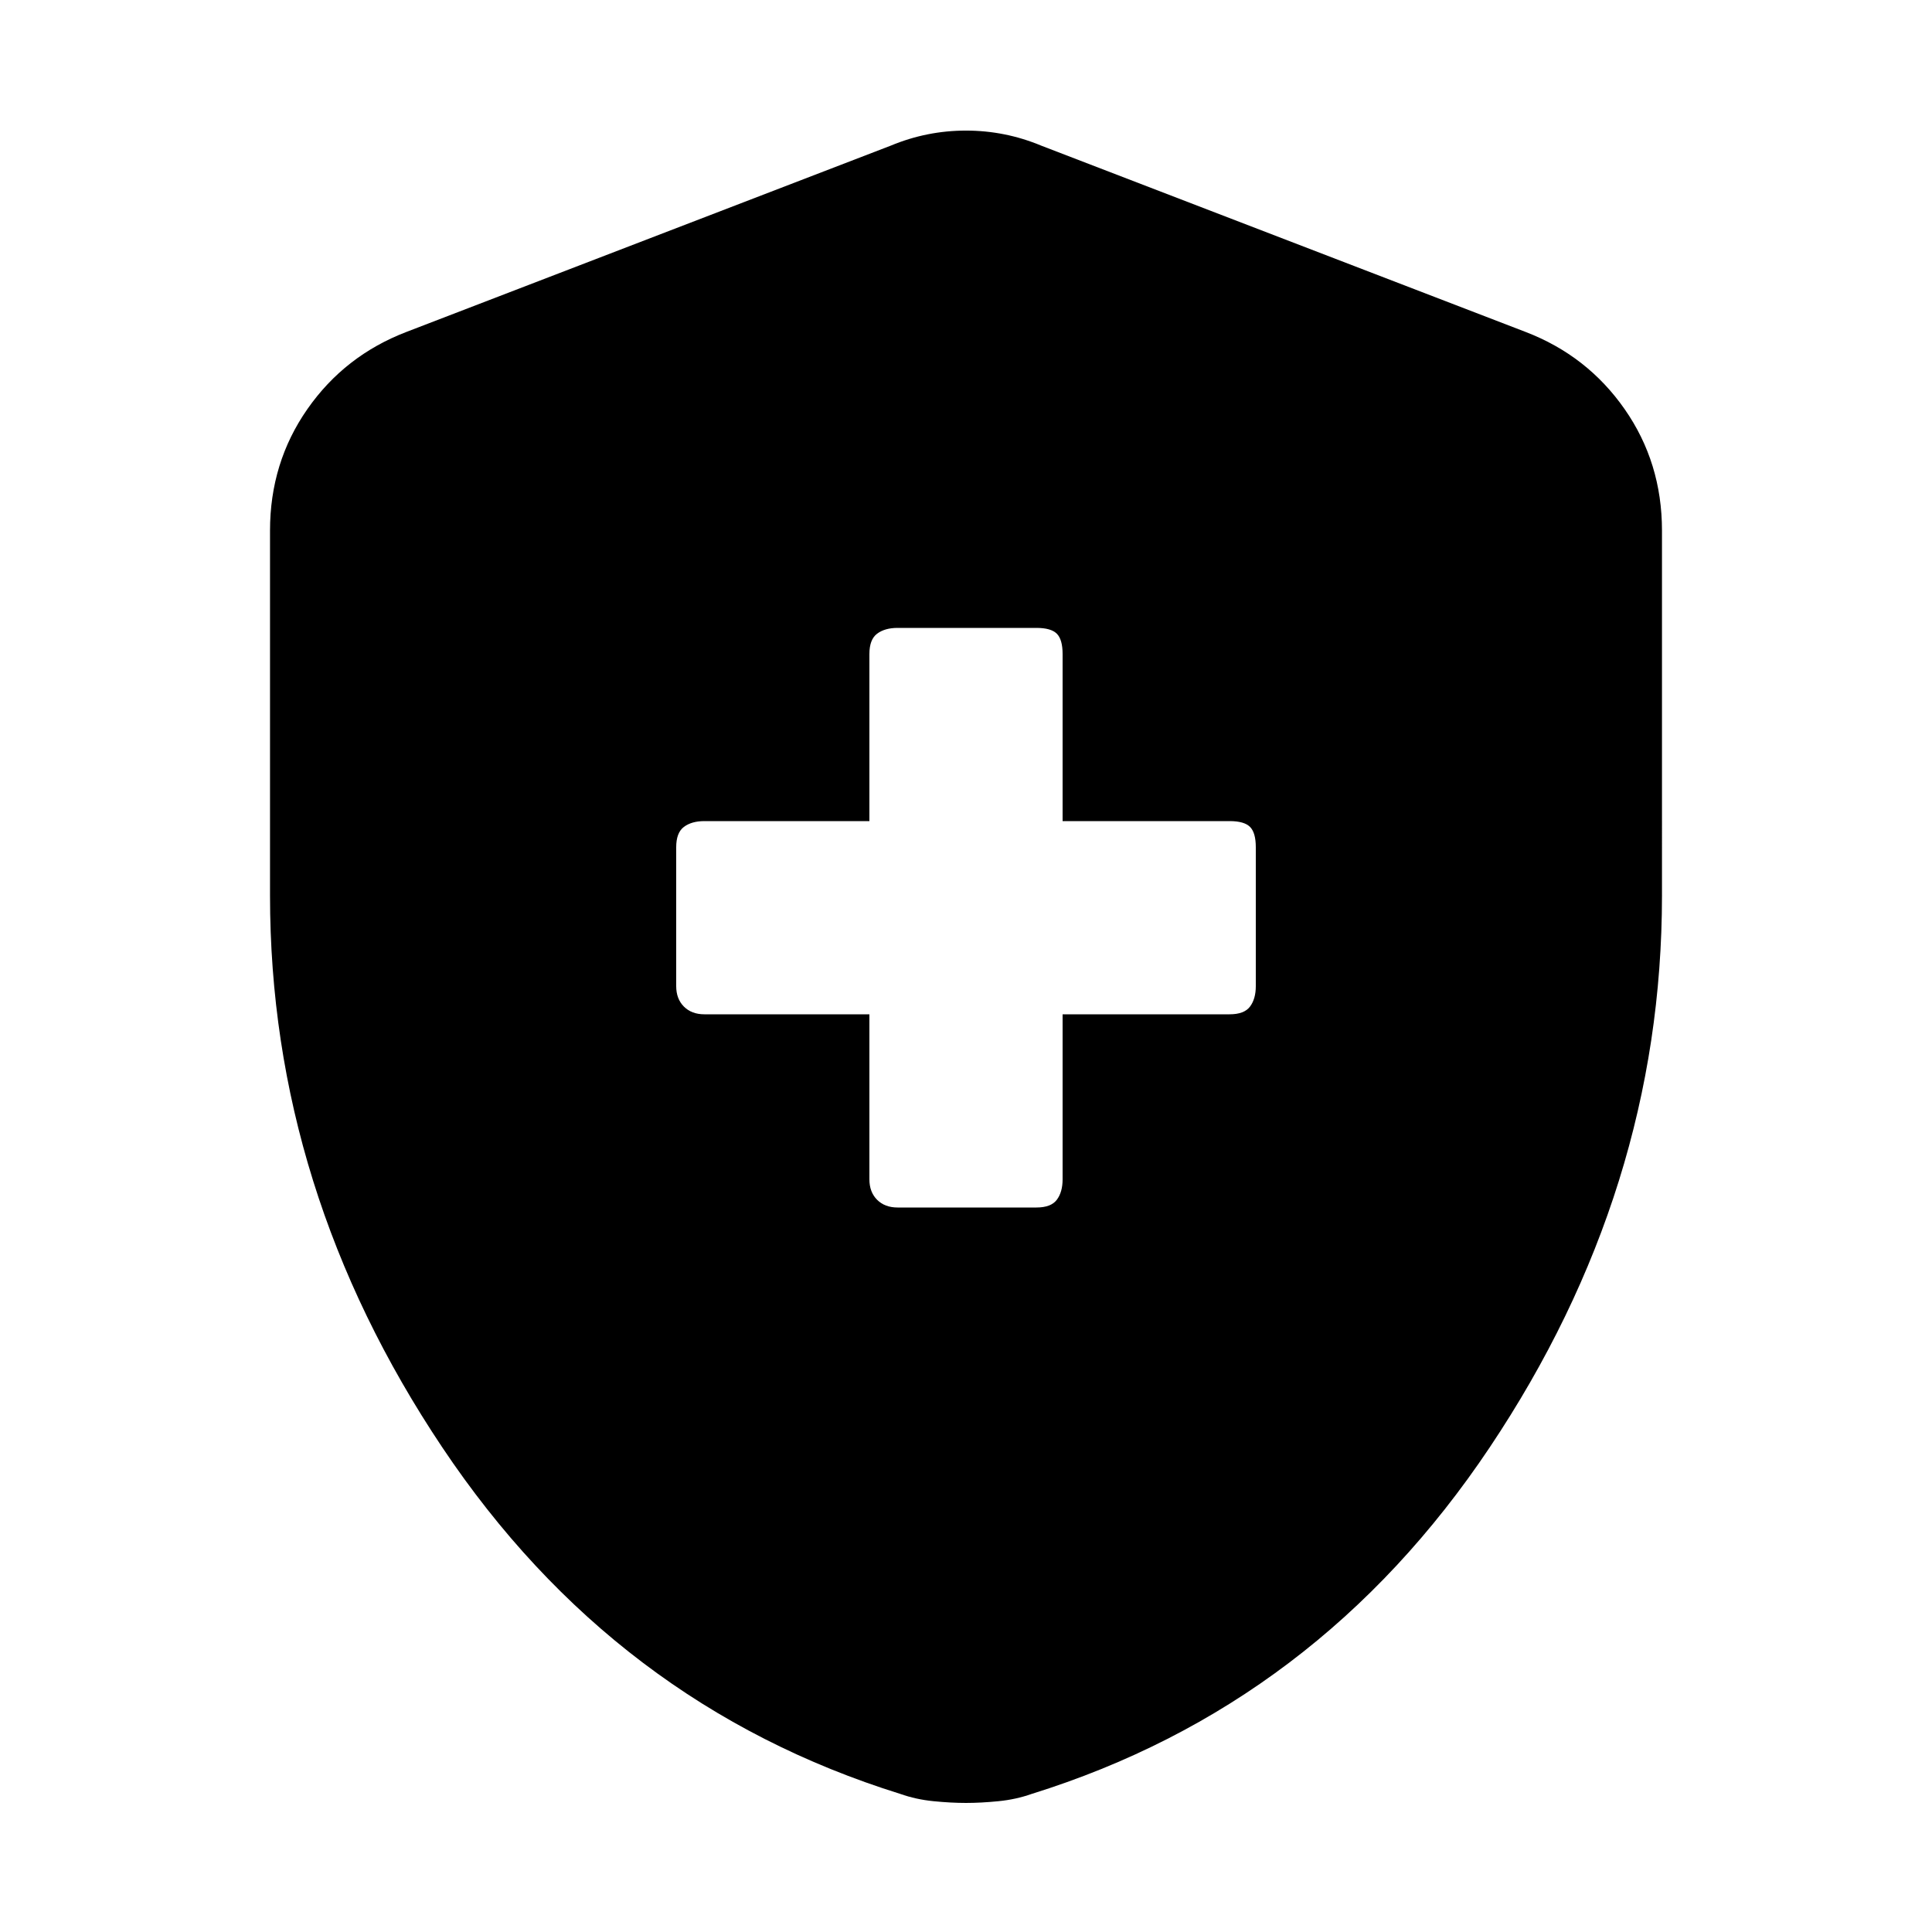 <svg xmlns="http://www.w3.org/2000/svg" height="20" viewBox="0 -960 960 960" width="20"><path d="M432-456v82q0 6.33 3.83 10.17Q439.67-360 446-360h69q7.25 0 10.12-3.83Q528-367.67 528-374v-82h83q7.25 0 10.12-3.83Q624-463.67 624-470v-69q0-7.25-2.88-10.12Q618.25-552 611-552h-83v-83q0-7.25-2.88-10.12Q522.25-648 515-648h-69q-6.33 0-10.17 2.88Q432-642.25 432-635v83h-82q-6.33 0-10.17 2.88Q336-546.25 336-539v69q0 6.33 3.83 10.17Q343.67-456 350-456h82Zm48 391.87q-7.45 0-16.18-.87-8.72-.87-16.45-3.61-142-44.24-227.6-172.19-85.6-127.96-85.6-274.2v-181.37q0-33.74 18.56-60.34t49.23-38.36l240.65-92.56q17.96-7.48 37.39-7.48t37.39 7.48l240.65 92.56q30.67 11.76 49.23 38.36 18.56 26.6 18.56 60.34V-515q0 146.24-85.6 274.2-85.6 127.95-227.6 172.19-7.73 2.74-16.45 3.61-8.73.87-16.18.87Z"/></svg>